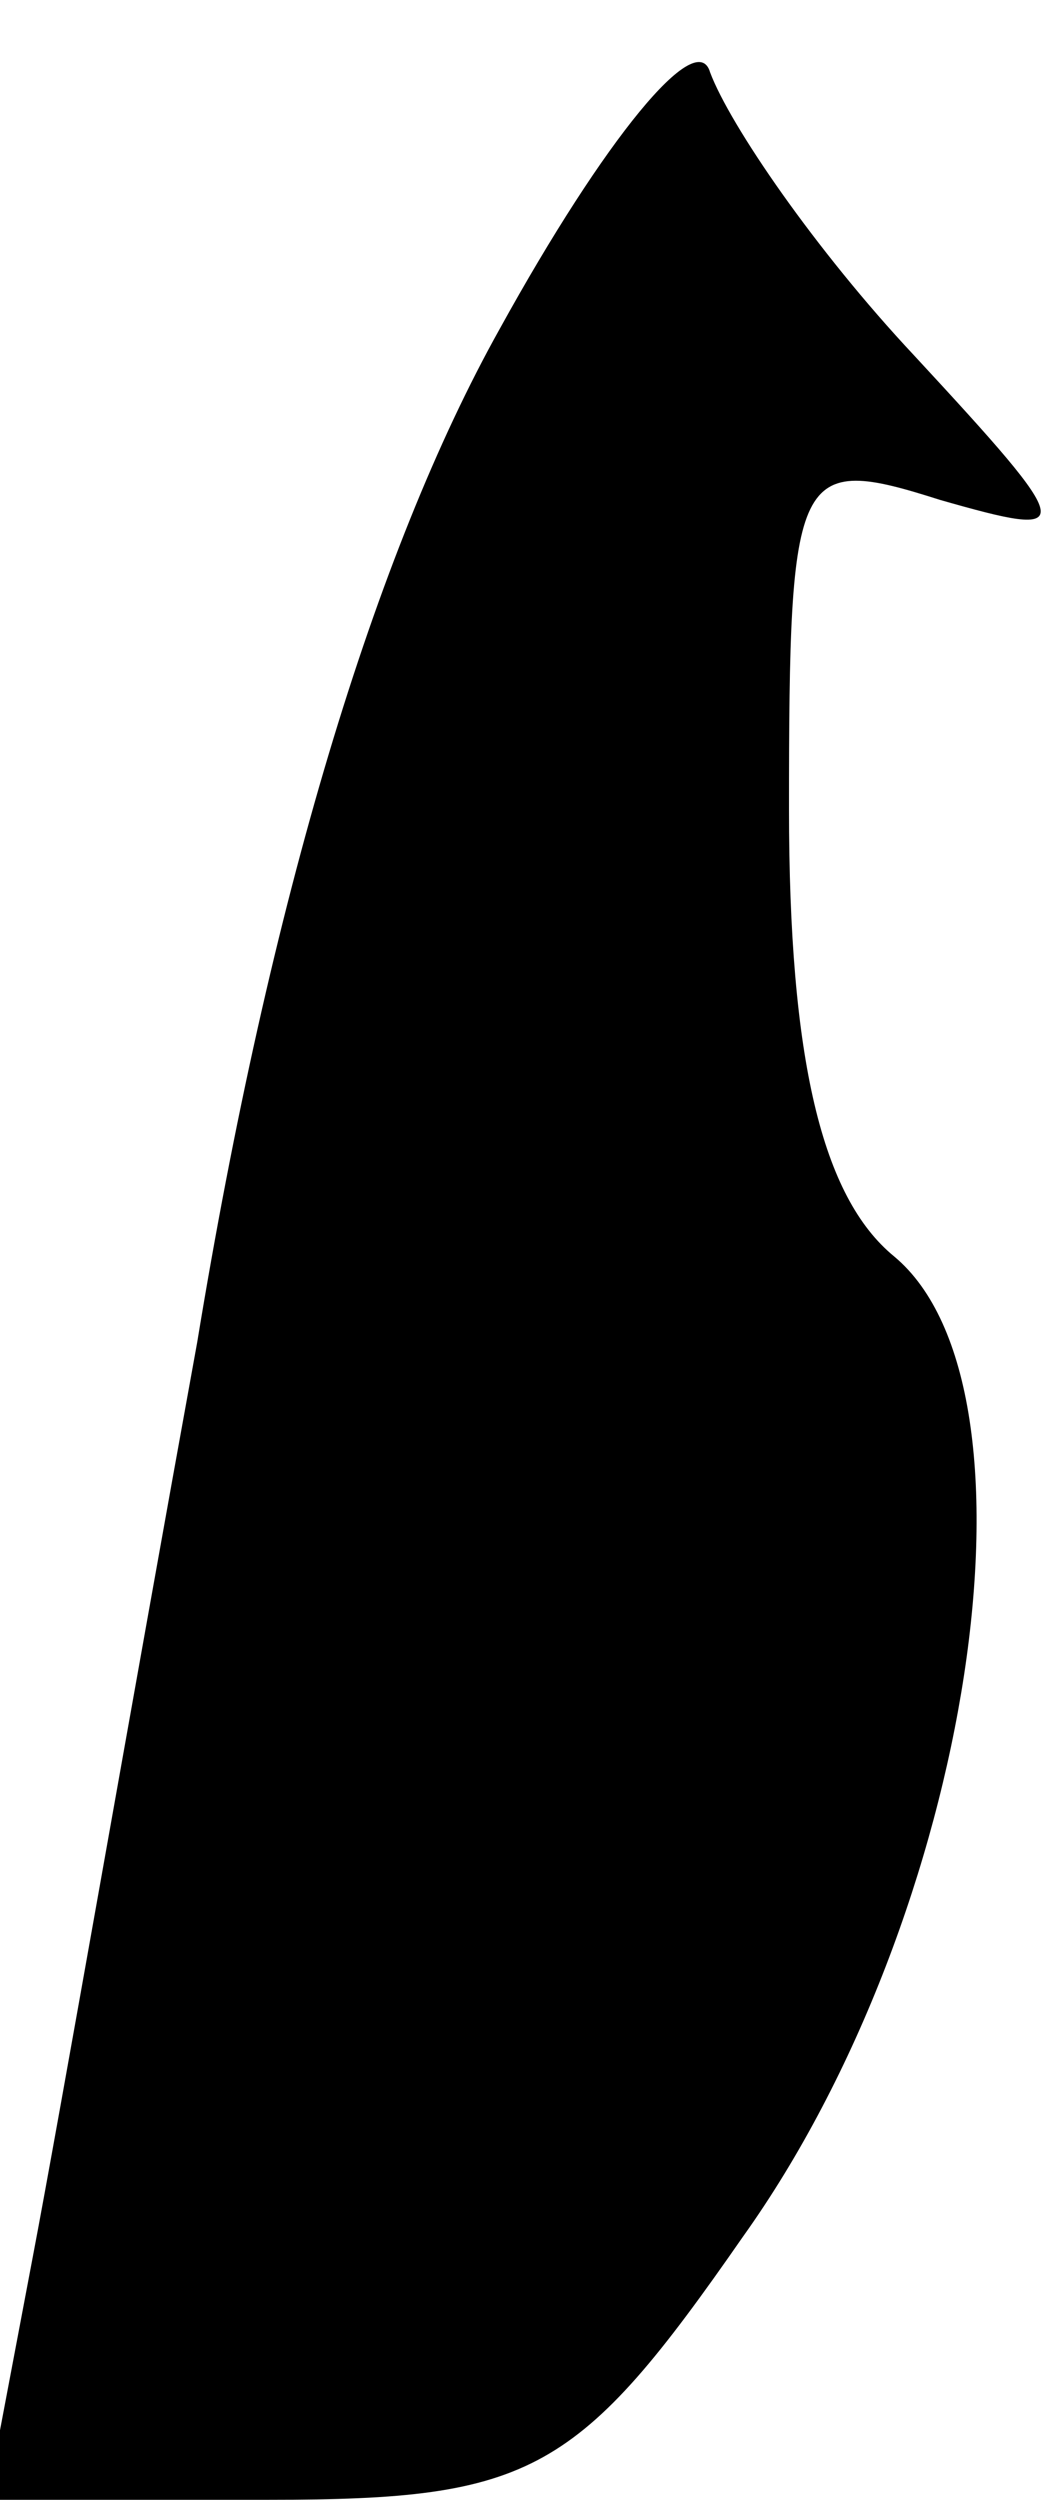 <?xml version="1.0" standalone="no"?>
<!DOCTYPE svg PUBLIC "-//W3C//DTD SVG 20010904//EN"
 "http://www.w3.org/TR/2001/REC-SVG-20010904/DTD/svg10.dtd">
<svg version="1.0" xmlns="http://www.w3.org/2000/svg"
 width="16pt" height="38pt" viewBox="0 0 16 38"
 preserveAspectRatio="xMidYMid meet">
<g transform="translate(0,38) scale(0.1,-0.1)"
fill="#000000" stroke="none">
<path fill="#000000" stroke="none" d="M76 330 c-19 -34 -35 -87 -46 -154 -10
-55 -21 -118 -25 -139 l-7 -37 43 0 c40 0 47 4 72 40 35 49 47 129 23 149 -11
9 -16 30 -16 68 0 52 1 54 23 47 21 -6 21 -5 -4 22 -15 16 -28 35 -31 43 -2 7
-16 -10 -32 -39z"/>
</g>
</svg>
